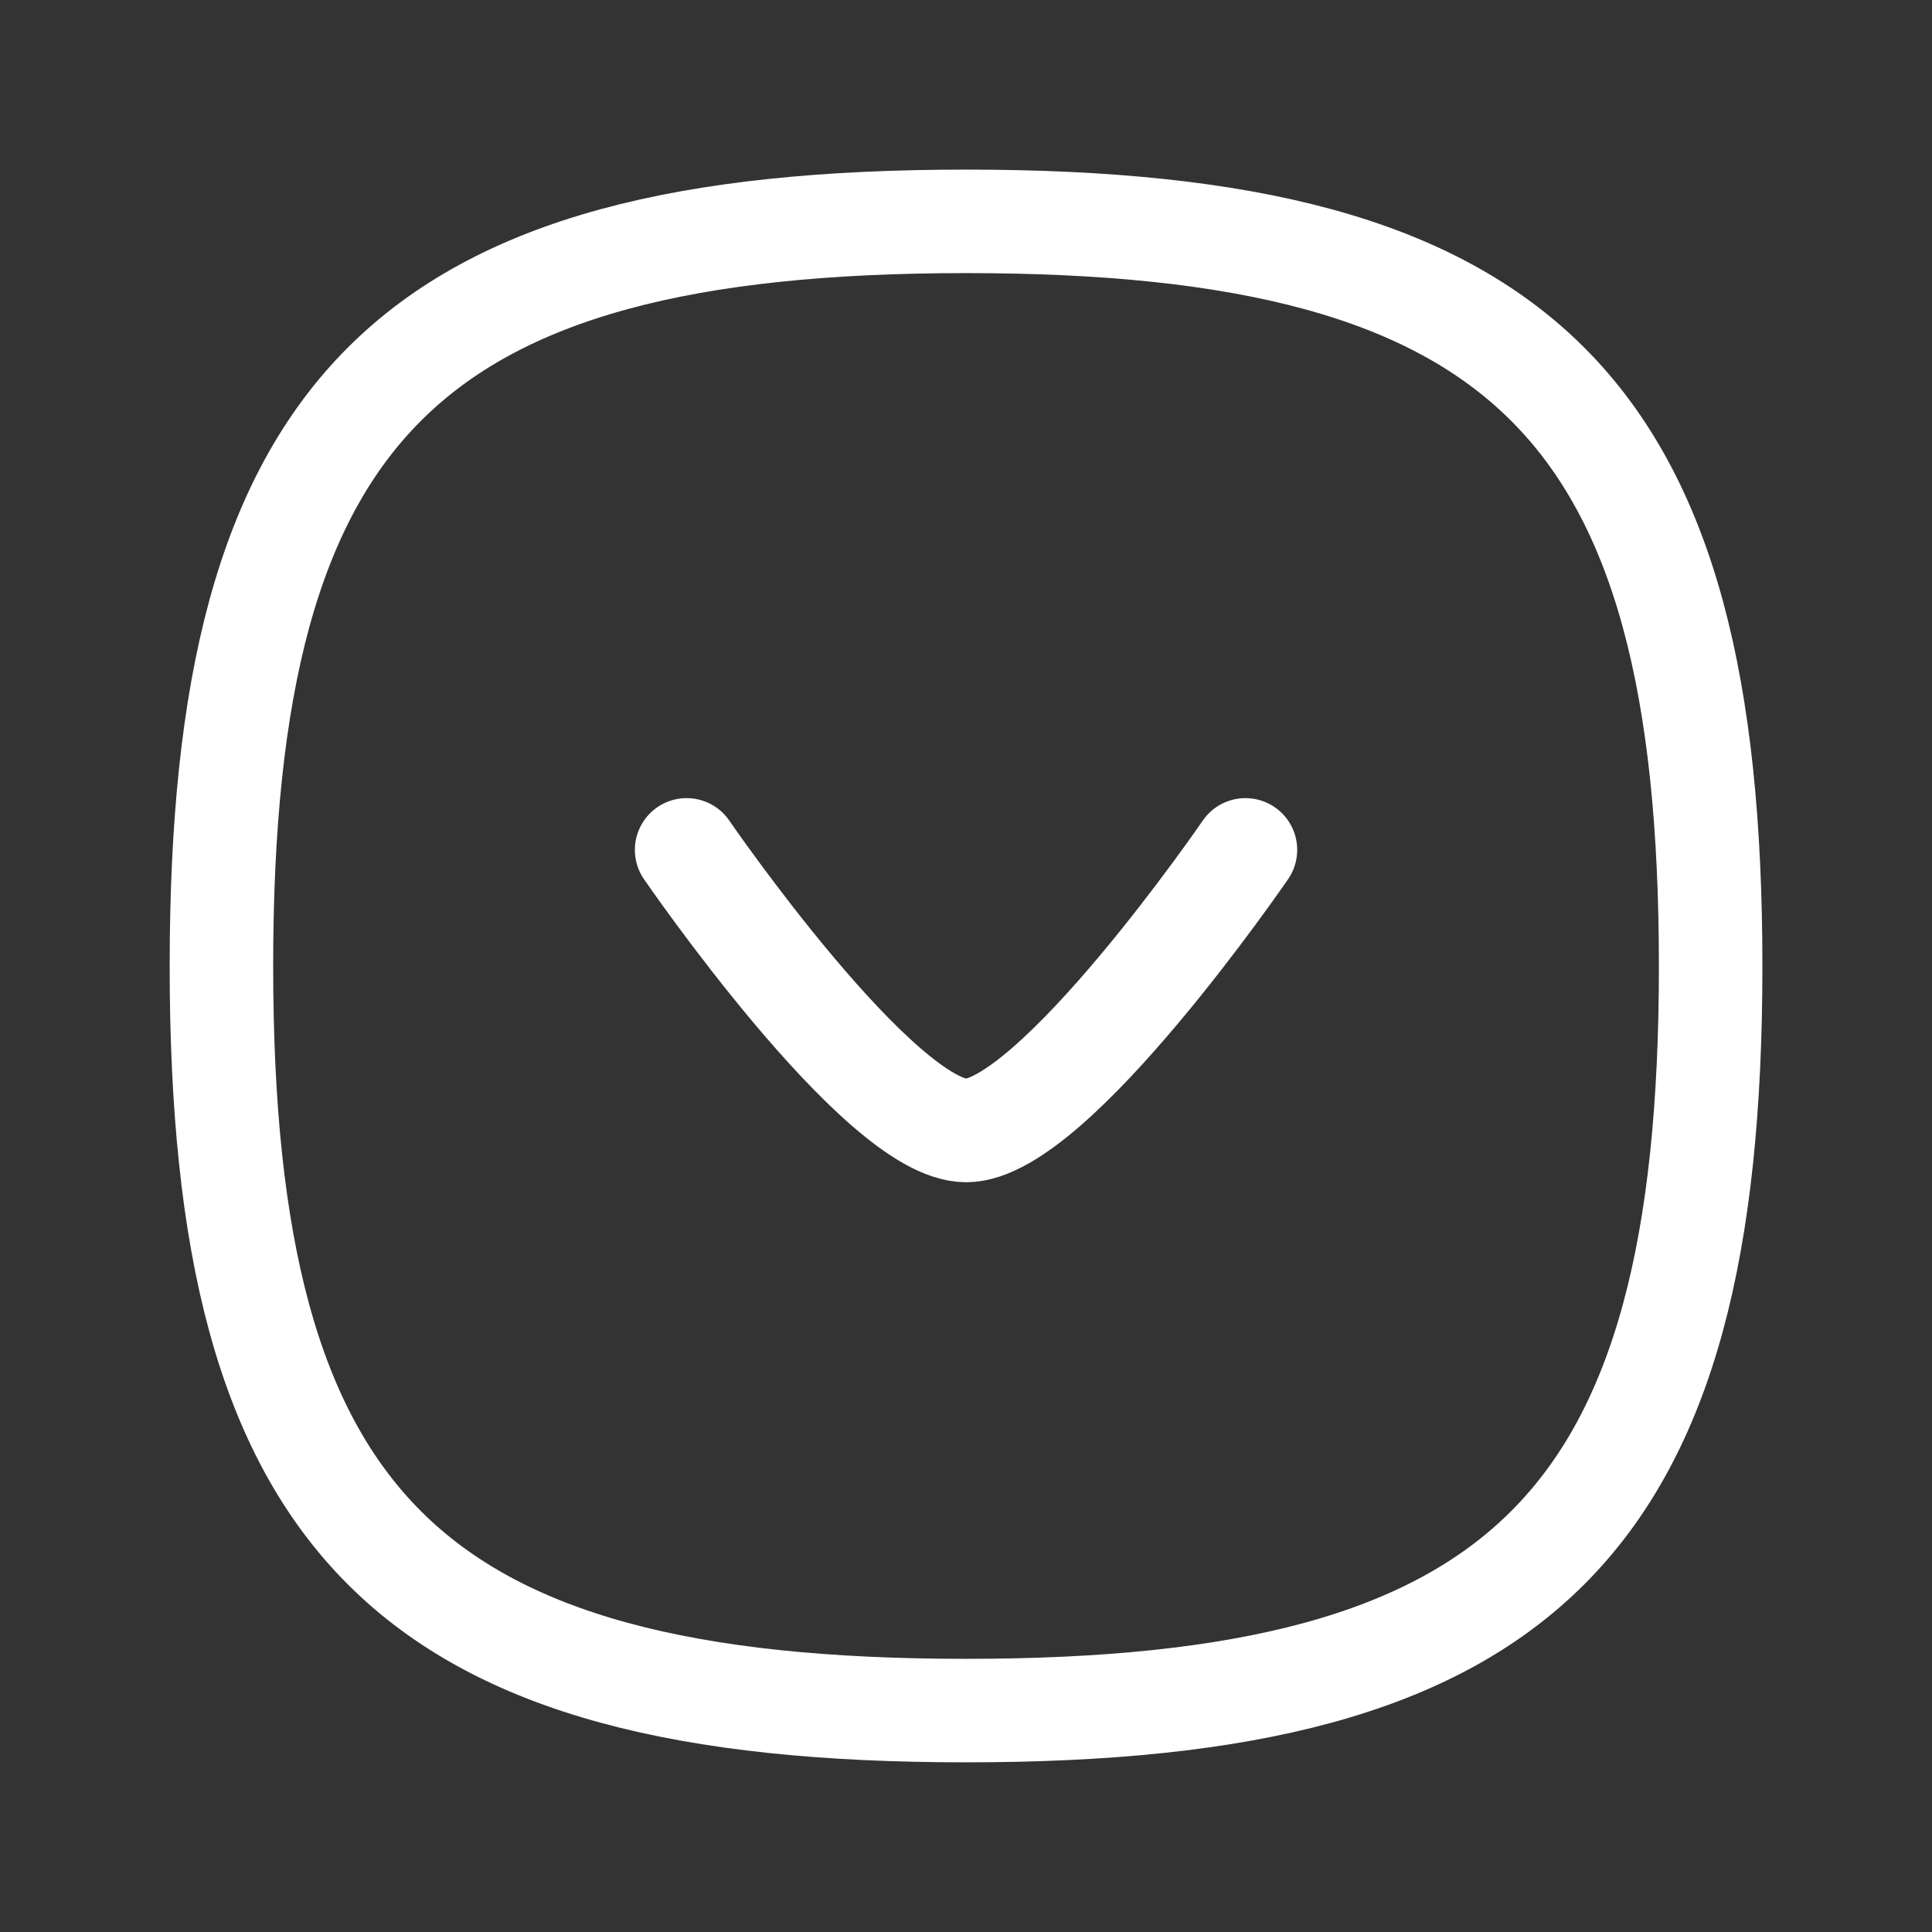 <svg width="28" height="28" viewBox="0 0 28 28" fill="none" xmlns="http://www.w3.org/2000/svg">
<rect x="0" y="0" width="28" height="28" fill="#333333" stroke="none"/>
<path fill-rule="evenodd" clip-rule="evenodd" d="M3.209 14C3.209 22.093 5.907 24.791 14.001 24.791C22.094 24.791 24.792 22.093 24.792 14C24.792 5.907 22.094 3.208 14.001 3.208C5.907 3.208 3.209 5.907 3.209 14Z" stroke="white" stroke-width="1.5" stroke-linecap="round" stroke-linejoin="round"/>
<path d="M9.951 12.317C9.951 12.317 12.742 16.384 14.002 16.384C15.262 16.384 18.05 12.317 18.05 12.317" stroke="white" stroke-width="1.5" stroke-linecap="round" stroke-linejoin="round"/>
</svg>
